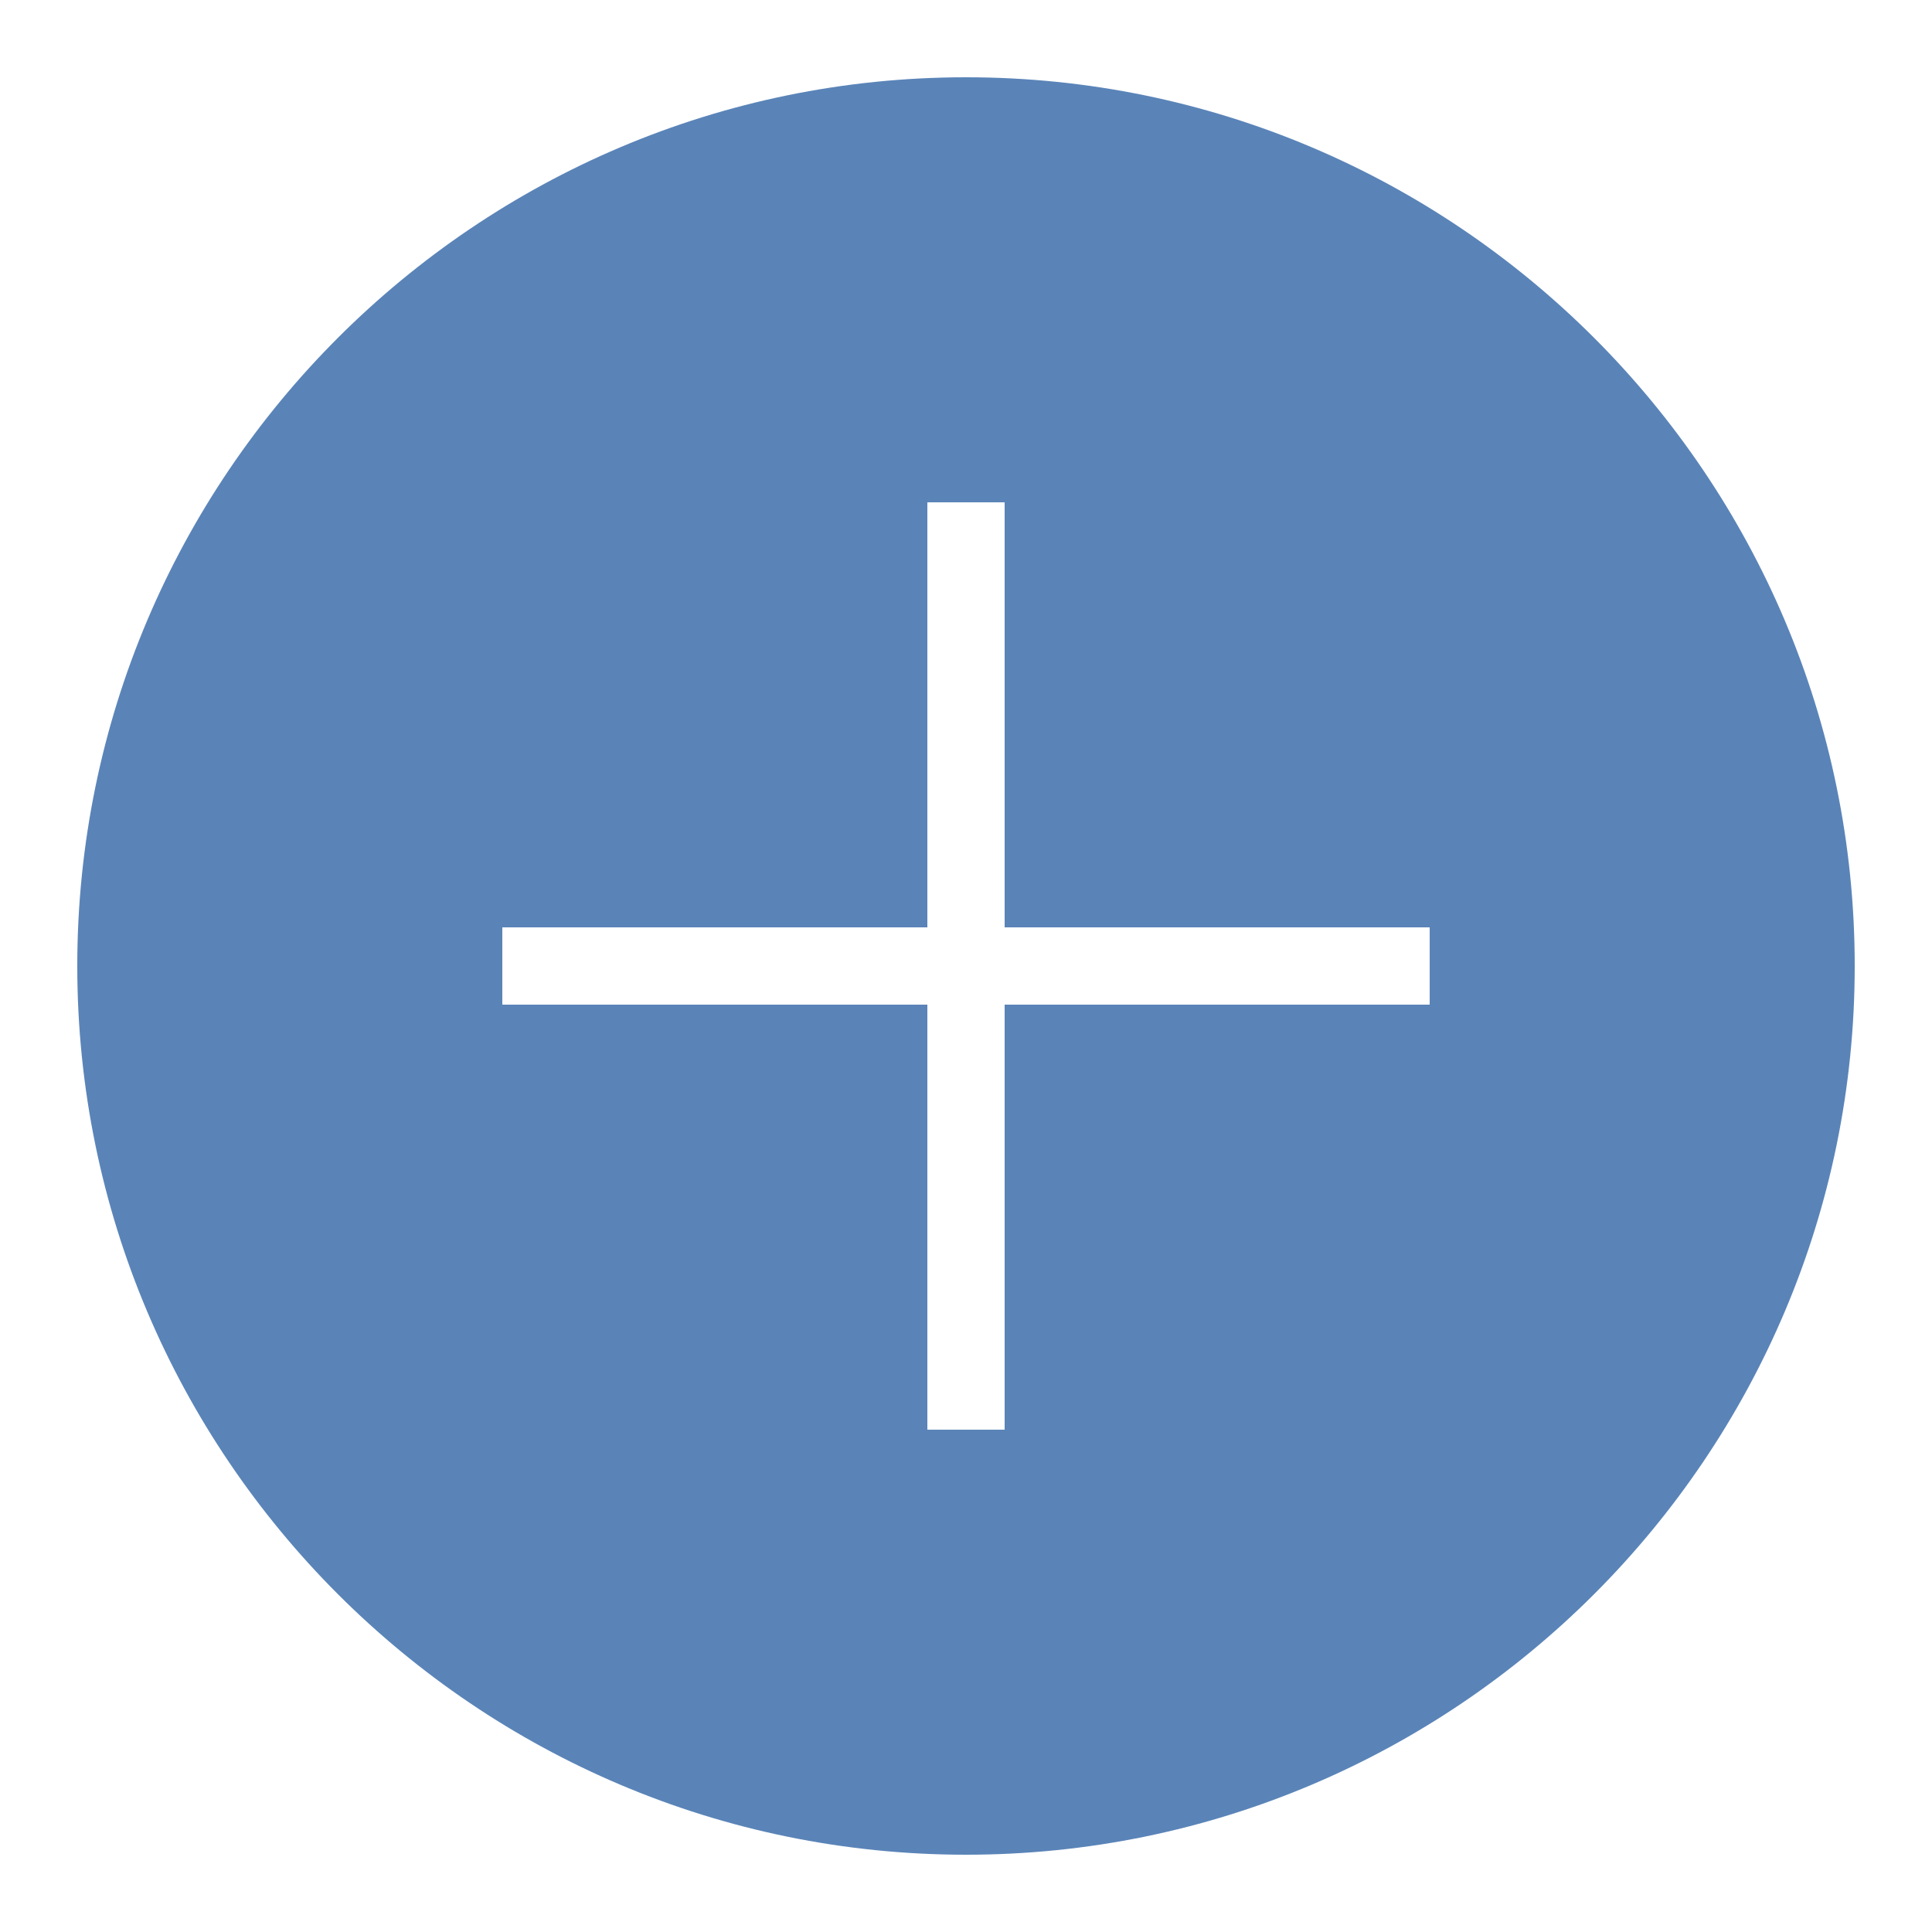 <?xml version="1.0"?><svg fill="#5a84b8" xmlns="http://www.w3.org/2000/svg"  viewBox="0 0 50 50" width="14px" height="14px">    <path d="M25,2C12.317,2,2,12.317,2,25s10.317,23,23,23s23-10.317,23-23S37.683,2,25,2z M37,26H26v11h-2V26H13v-2h11V13h2v11h11V26z"/></svg>